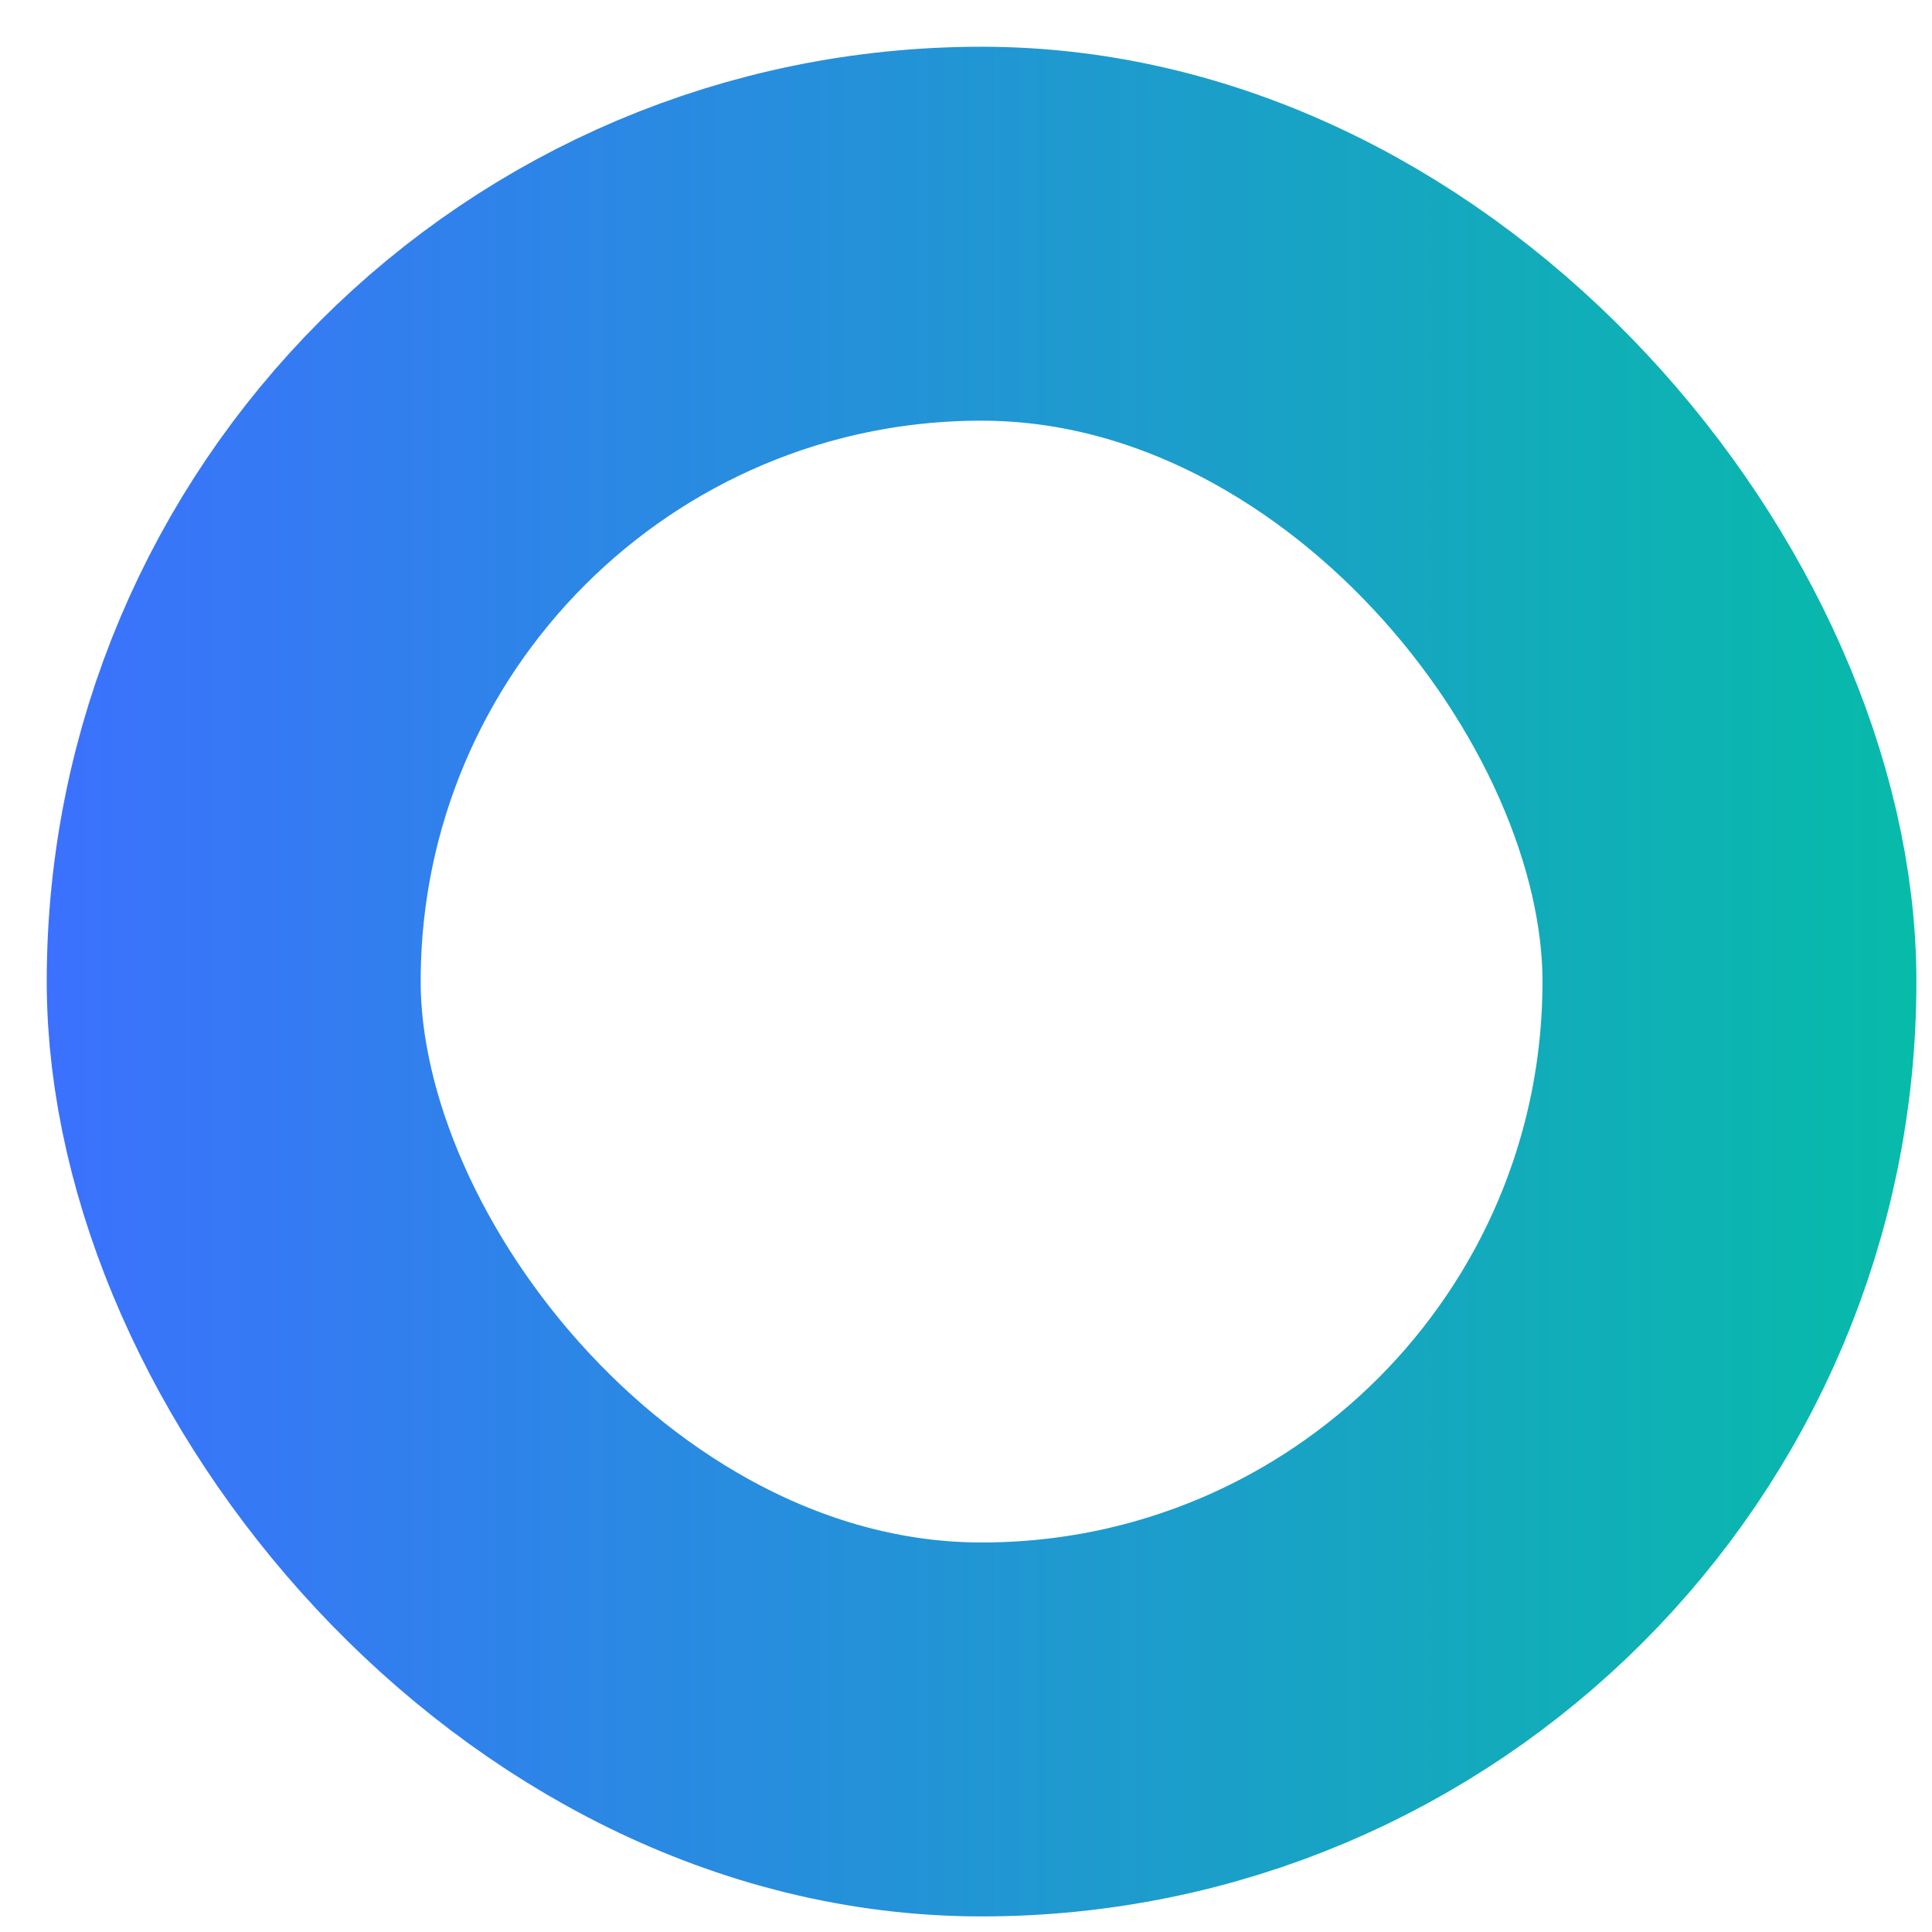 <svg width="31" height="31" viewBox="0 0 31 31" fill="none" xmlns="http://www.w3.org/2000/svg">
<rect x="3.75" y="3.75" width="24" height="24" rx="12" stroke="url(#paint0_linear_10749_7550)" stroke-width="6"/>
<defs>
<linearGradient id="paint0_linear_10749_7550" x1="0.75" y1="15.75" x2="30.75" y2="15.75" gradientUnits="userSpaceOnUse">
<stop stop-color="#3B71FE"/>
<stop offset="1" stop-color="#07BBA9"/>
</linearGradient>
</defs>
</svg>
